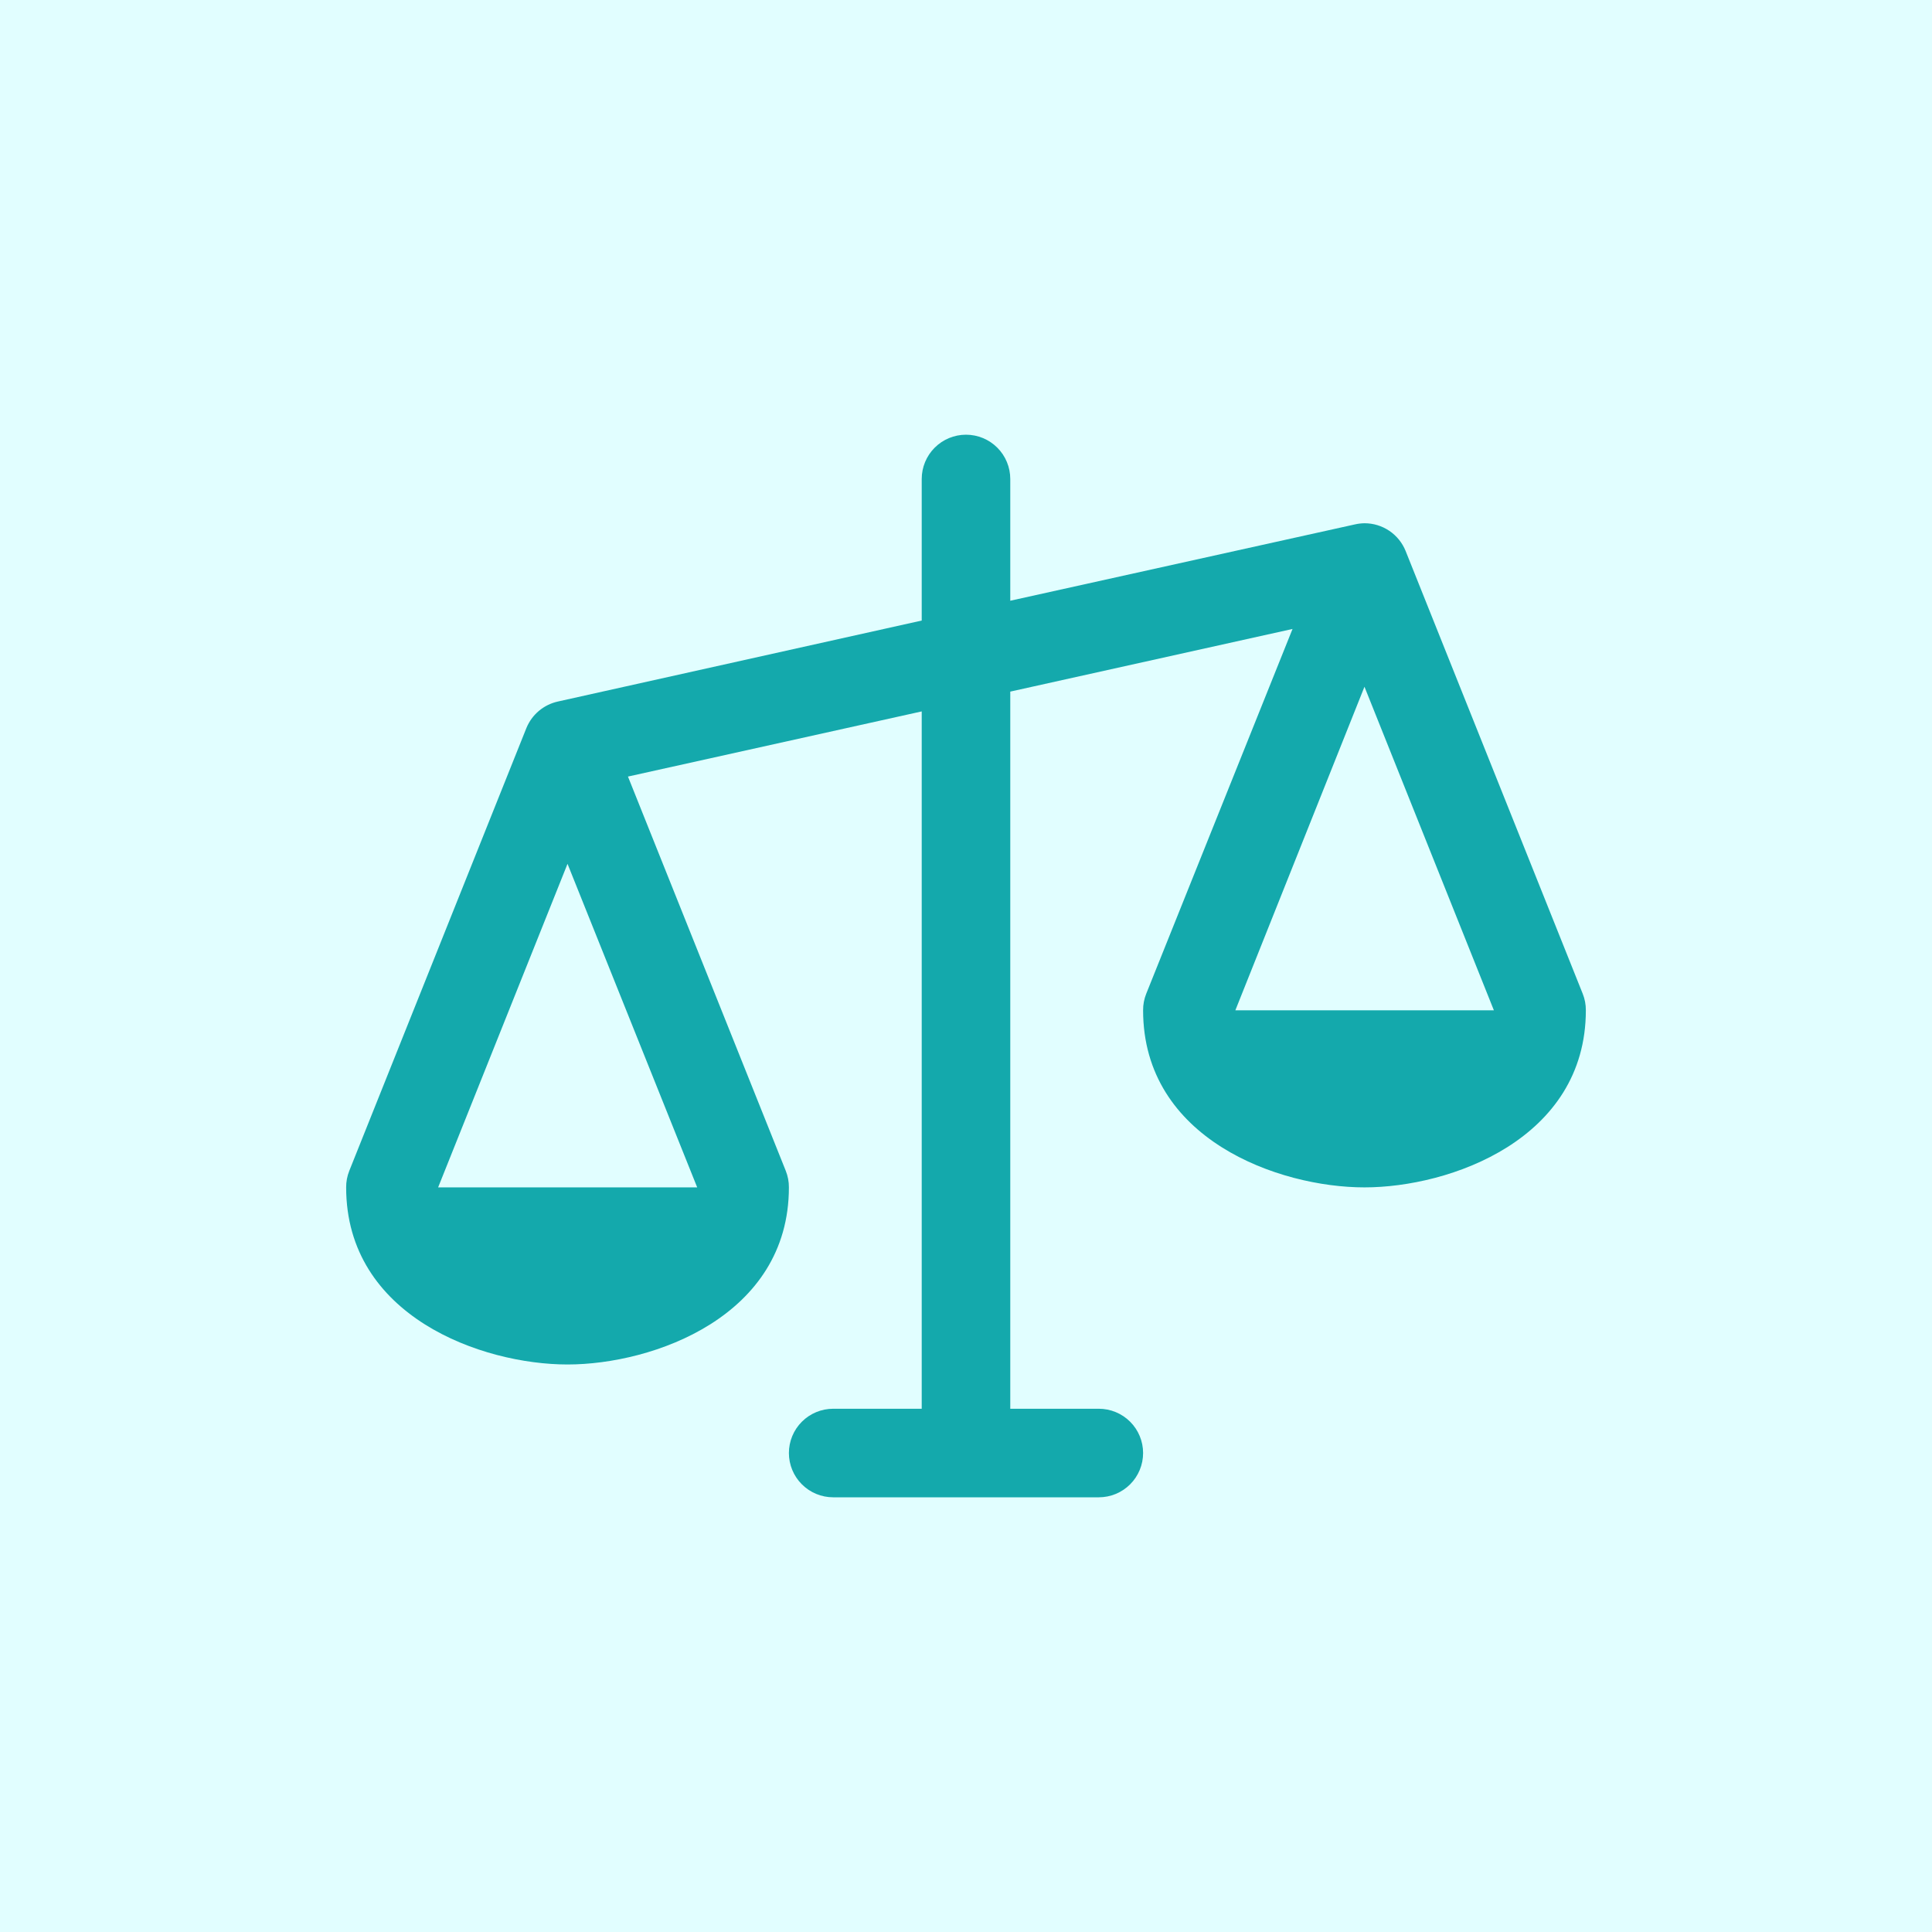 <svg width="150" height="150" viewBox="0 0 150 150" fill="none" xmlns="http://www.w3.org/2000/svg">
<rect width="150" height="150" fill="#E1FEFF"/>
<path d="M122.88 77.148L109.13 42.773C108.873 42.138 108.431 41.593 107.863 41.211C107.294 40.828 106.623 40.624 105.937 40.625C105.687 40.629 105.438 40.659 105.194 40.715L78.437 46.641V37.188C78.437 36.276 78.075 35.401 77.431 34.757C76.786 34.112 75.912 33.75 75 33.75C74.088 33.75 73.214 34.112 72.569 34.757C71.925 35.401 71.562 36.276 71.562 37.188V48.179L43.319 54.465C42.775 54.584 42.267 54.834 41.84 55.192C41.414 55.551 41.081 56.008 40.87 56.523L27.12 90.898C26.955 91.308 26.872 91.746 26.875 92.188C26.875 102.204 37.419 105.938 44.062 105.938C50.705 105.938 61.25 102.204 61.25 92.188C61.253 91.746 61.169 91.308 61.005 90.898L48.755 60.292L71.562 55.234V109.375H64.687C63.776 109.375 62.901 109.737 62.257 110.382C61.612 111.026 61.25 111.901 61.25 112.812C61.25 113.724 61.612 114.599 62.257 115.243C62.901 115.888 63.776 116.25 64.687 116.25H85.312C86.224 116.25 87.099 115.888 87.743 115.243C88.388 114.599 88.75 113.724 88.75 112.812C88.75 111.901 88.388 111.026 87.743 110.382C87.099 109.737 86.224 109.375 85.312 109.375H78.437V53.696L100.352 48.832L88.995 77.148C88.83 77.558 88.747 77.996 88.75 78.438C88.75 88.454 99.294 92.188 105.937 92.188C112.58 92.188 123.125 88.454 123.125 78.438C123.128 77.996 123.045 77.558 122.88 77.148ZM54.13 92.188H34.016L44.062 67.068L54.13 92.188ZM95.913 78.438L105.937 53.318L115.984 78.438H95.913Z" fill="#14A9AC"/>
</svg>
